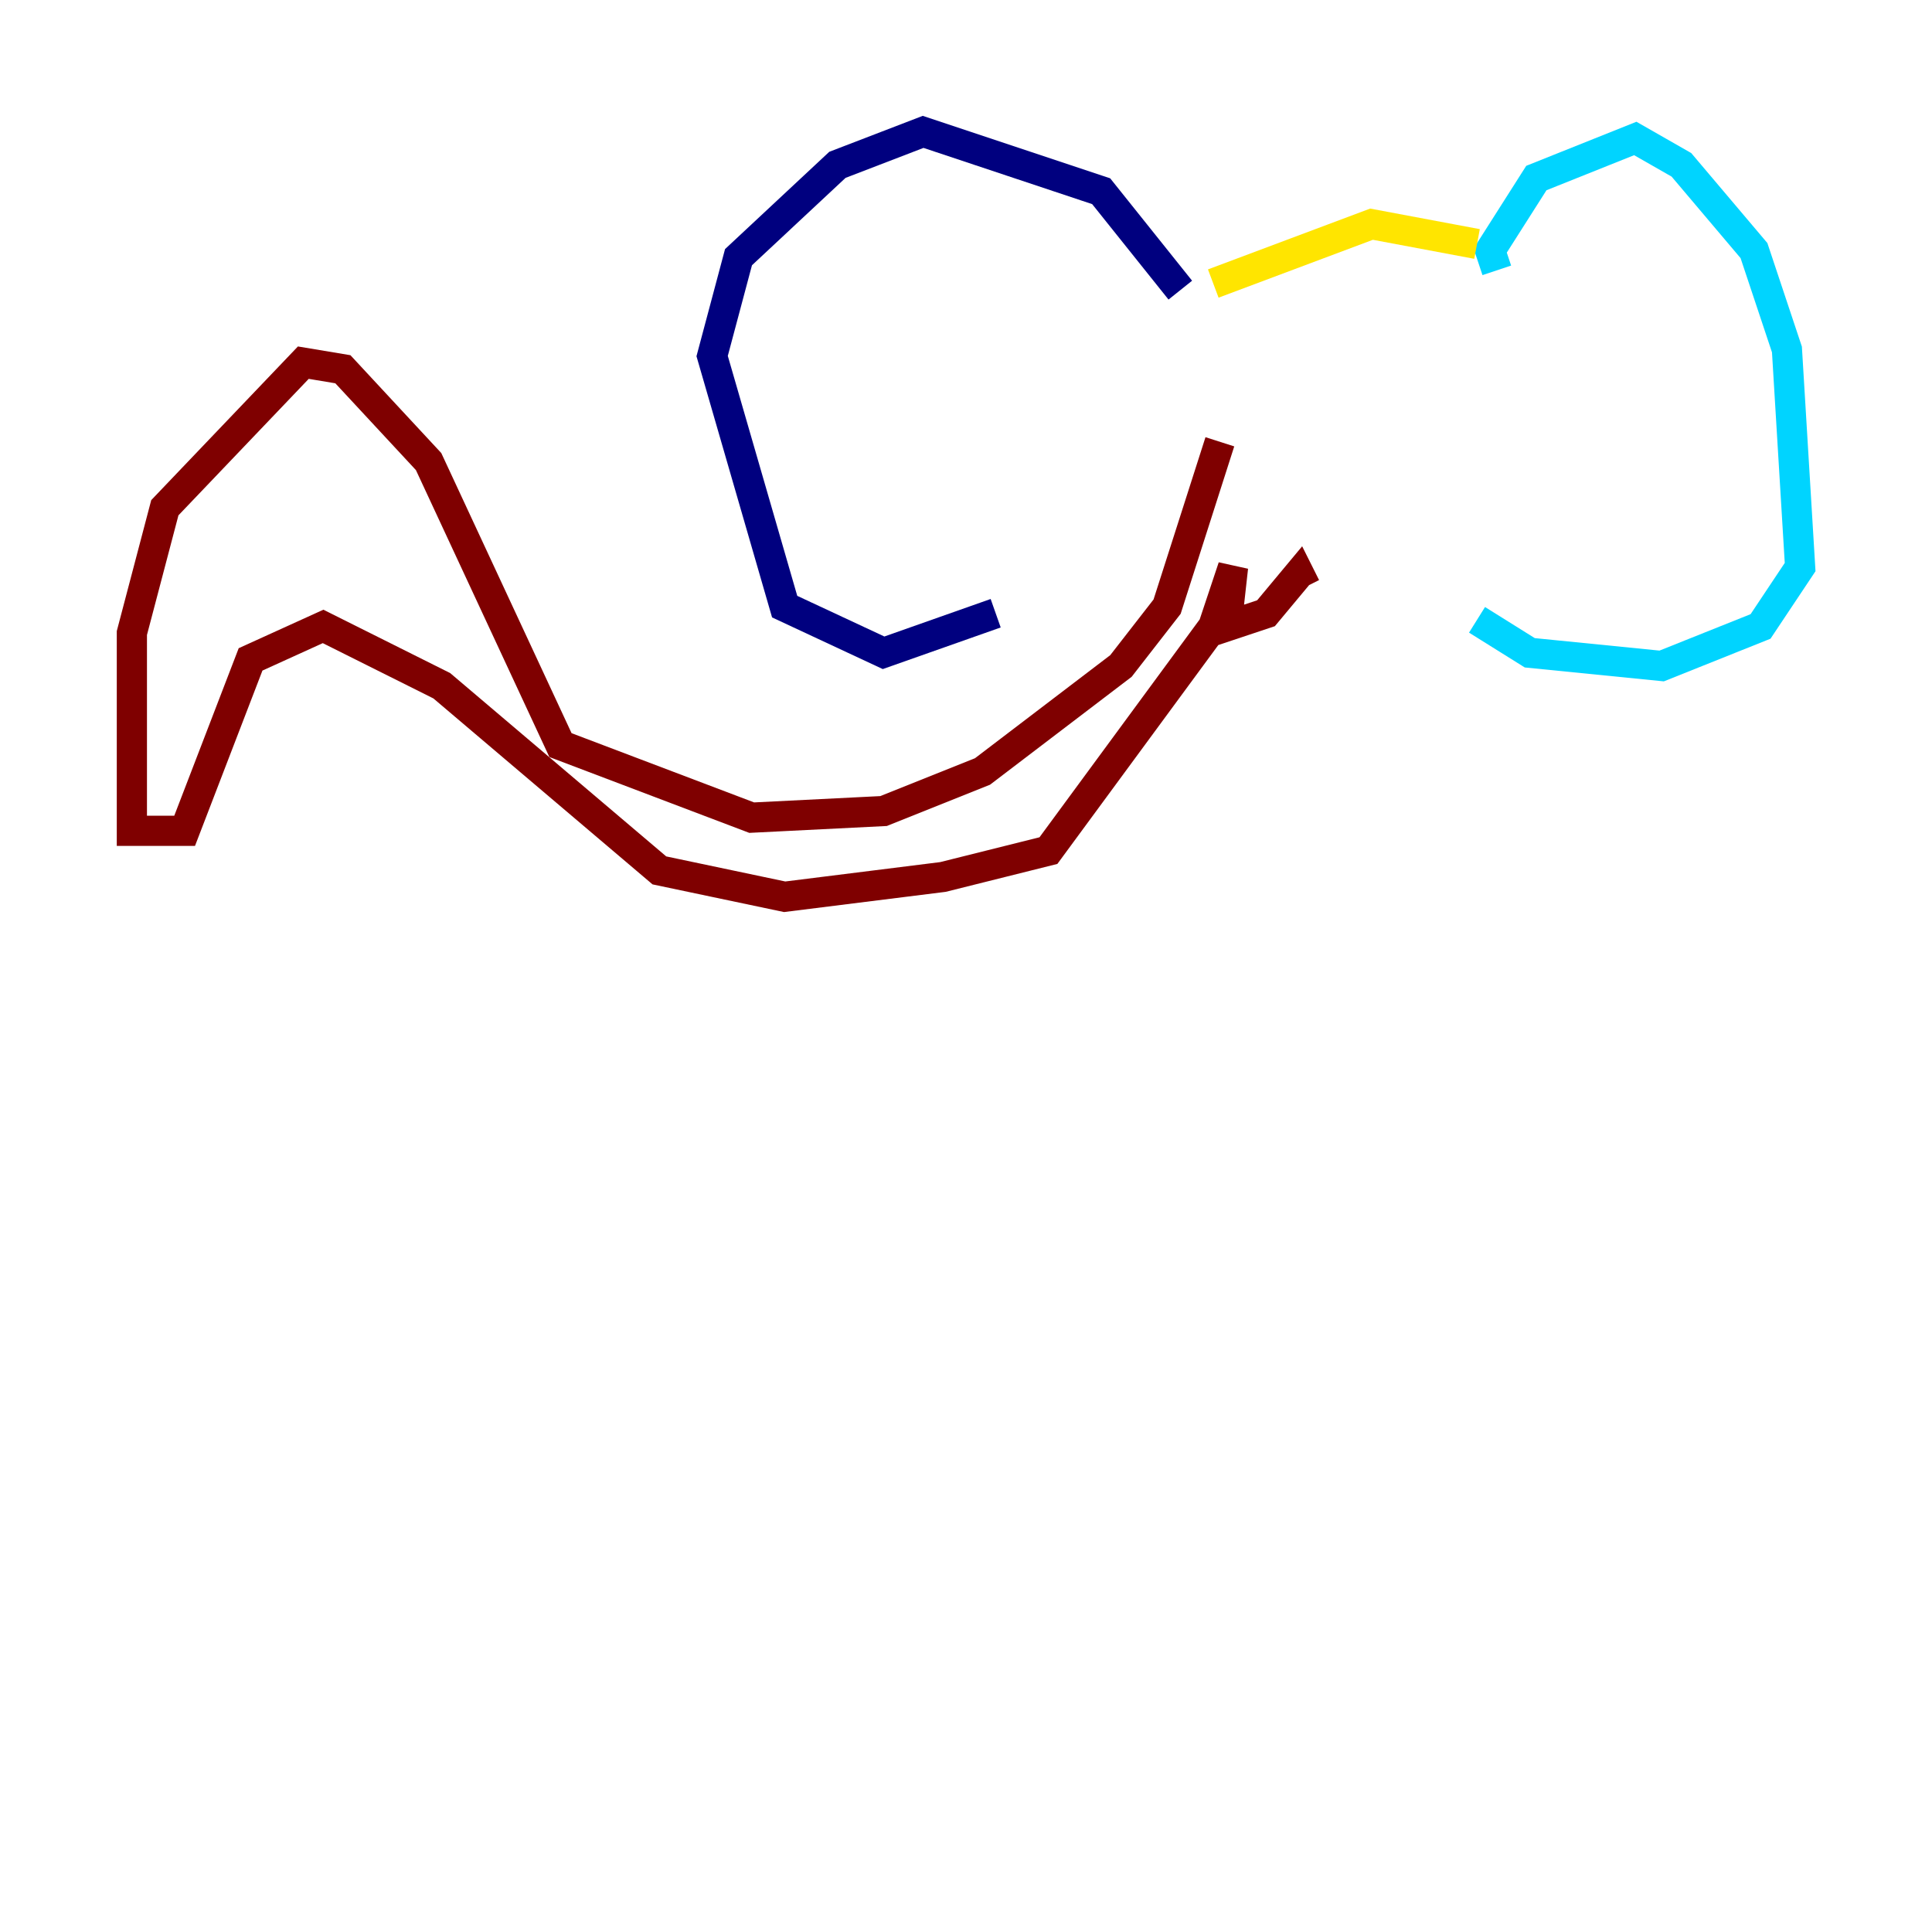 <?xml version="1.0" encoding="utf-8" ?>
<svg baseProfile="tiny" height="128" version="1.2" viewBox="0,0,128,128" width="128" xmlns="http://www.w3.org/2000/svg" xmlns:ev="http://www.w3.org/2001/xml-events" xmlns:xlink="http://www.w3.org/1999/xlink"><defs /><polyline fill="none" points="78.198,19.222 72.956,12.669 61.16,8.737 55.481,10.921 48.928,17.038 47.181,23.59 51.986,40.191 58.539,43.249 65.966,40.628" stroke="#00007f" stroke-width="2" /><polyline fill="none" points="99.167,17.911 98.73,16.601 101.788,11.795 108.341,9.174 111.399,10.921 116.205,16.601 118.389,23.154 119.263,37.57 116.642,41.502 110.089,44.123 101.352,43.249 97.857,41.065" stroke="#00d4ff" stroke-width="2" /><polyline fill="none" points="80.382,18.785 90.867,14.853 97.857,16.164" stroke="#ffe500" stroke-width="2" /><polyline fill="none" points="80.819,29.27 77.324,40.191 74.266,44.123 65.092,51.113 58.539,53.734 49.802,54.171 37.133,49.365 28.396,30.58 22.717,24.464 20.096,24.027 10.921,33.638 8.737,41.939 8.737,55.044 12.232,55.044 16.601,43.686 21.406,41.502 29.27,45.433 43.686,57.666 51.986,59.413 62.471,58.102 69.461,56.355 80.382,41.502 81.693,37.57 81.256,41.502 83.877,40.628 86.061,38.007 86.498,38.88" stroke="#7f0000" stroke-width="2" /></svg>